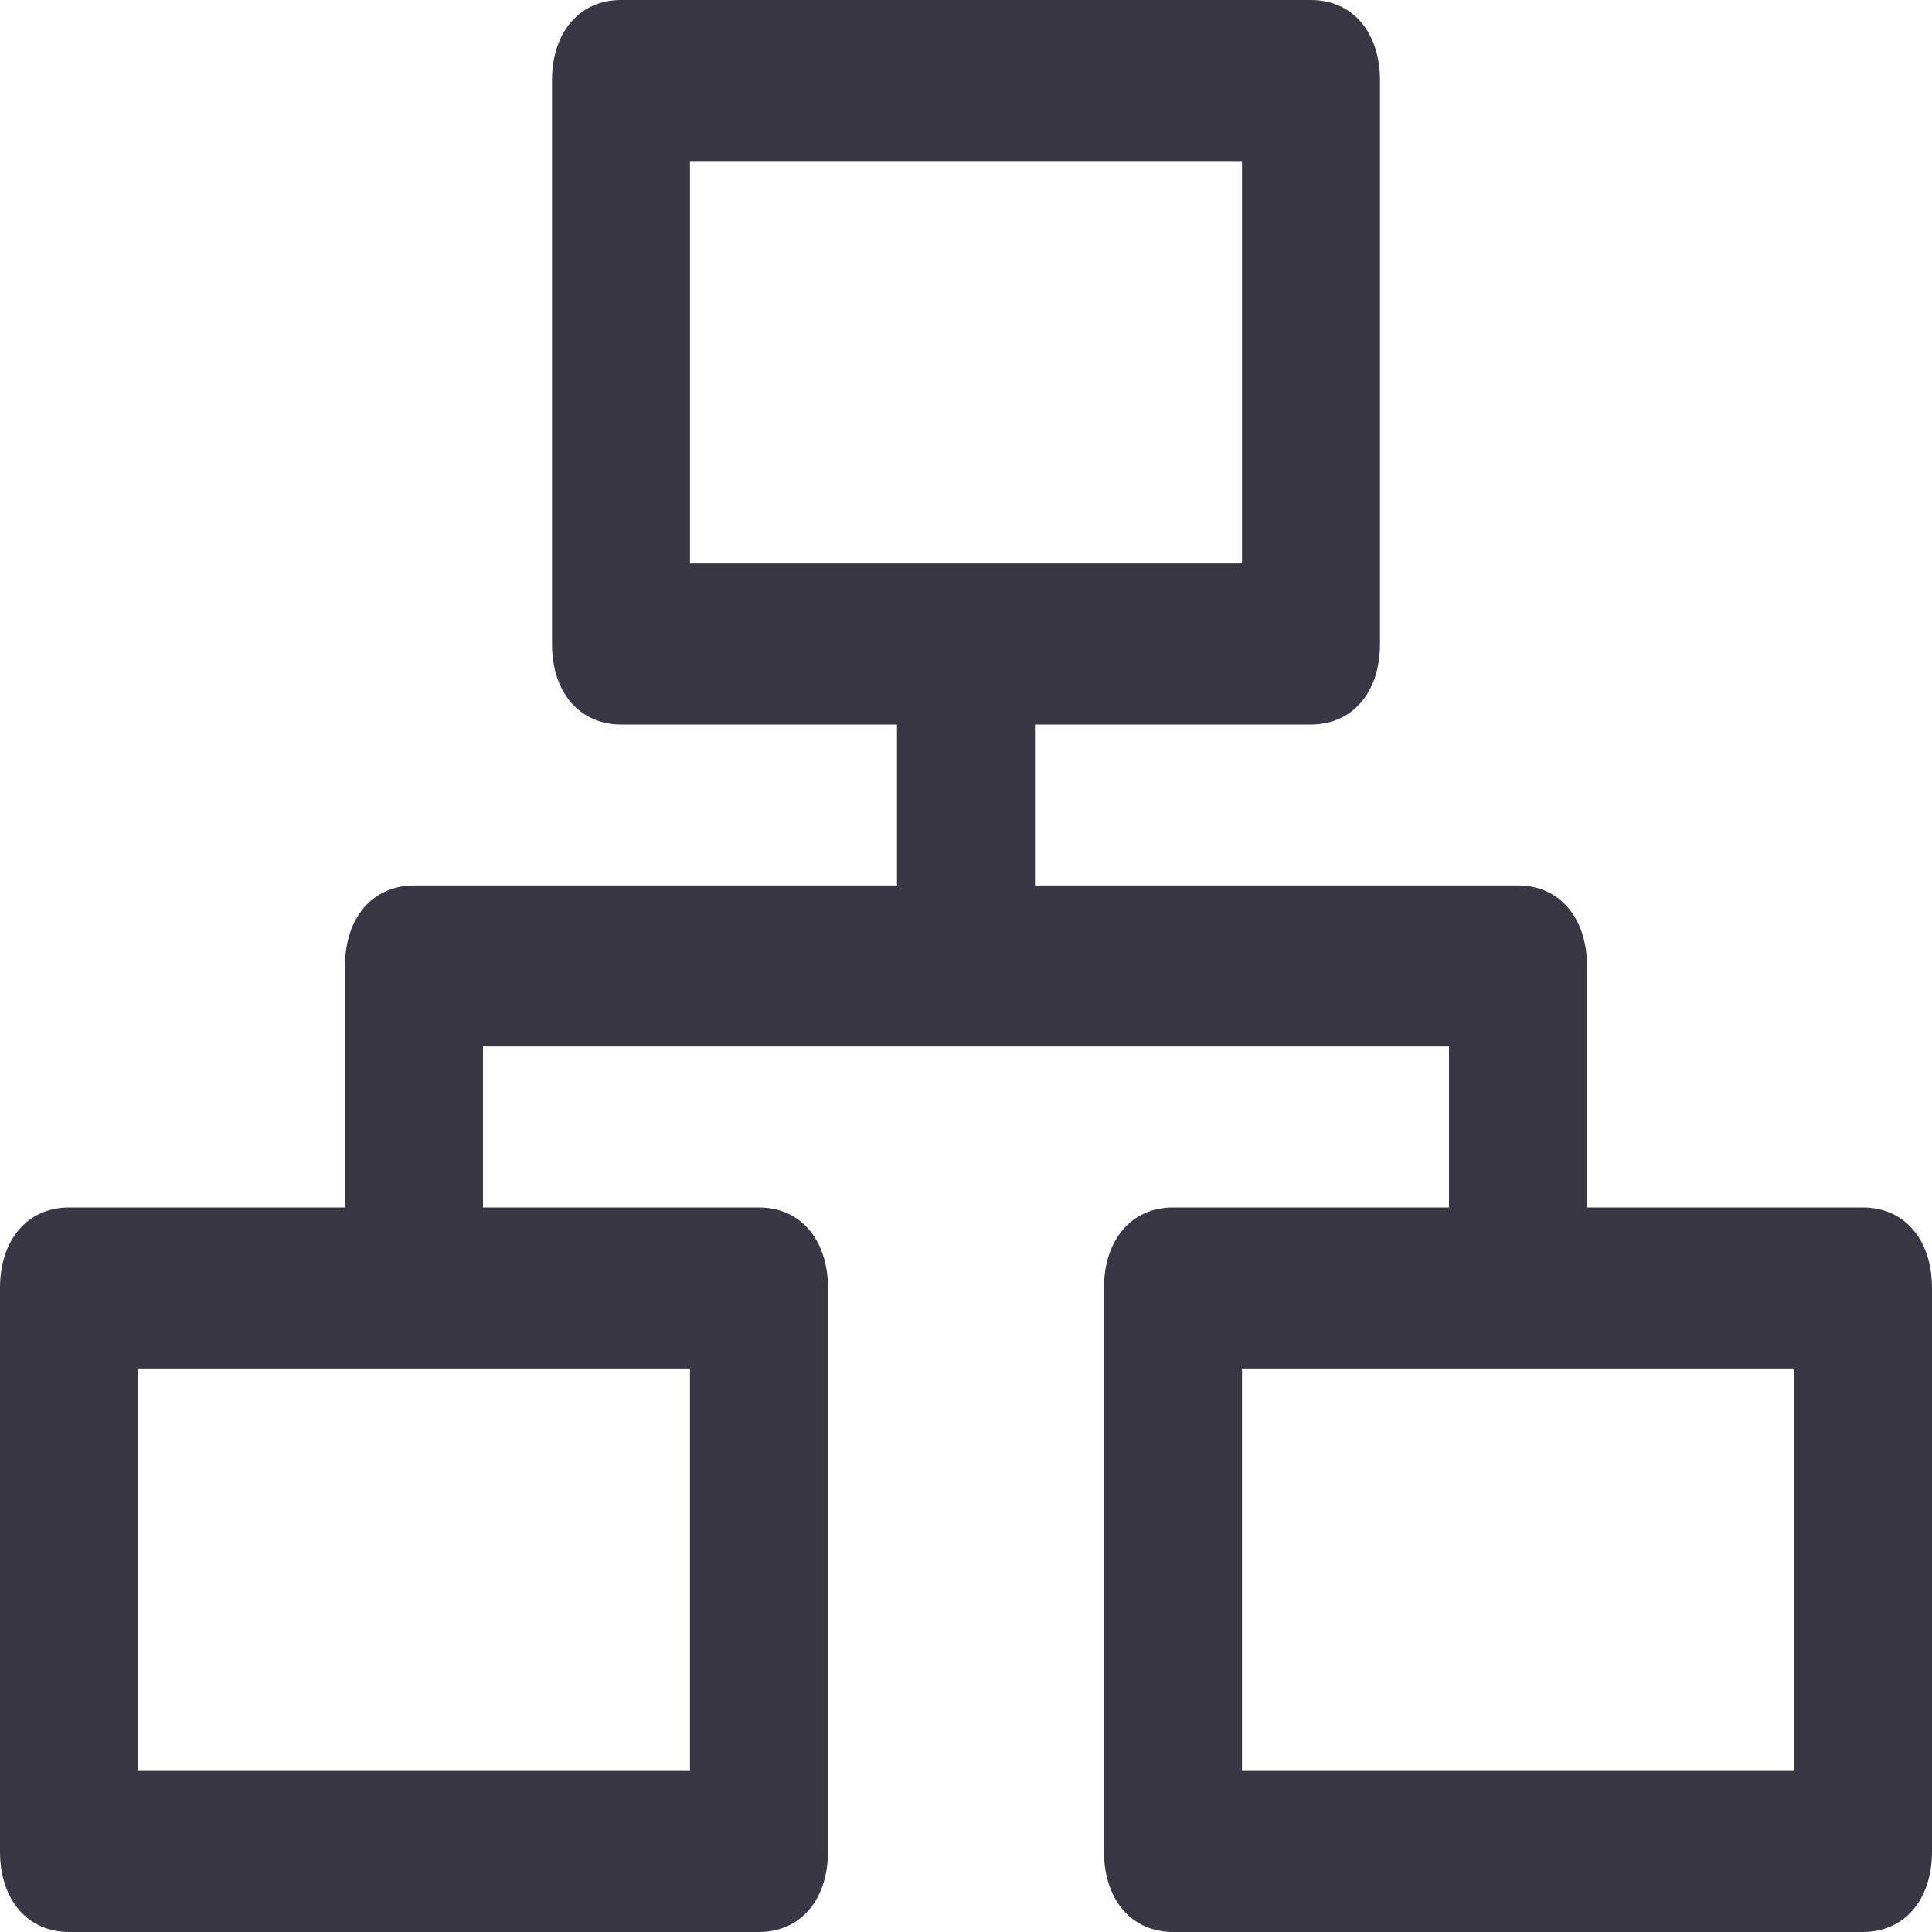 <svg xmlns="http://www.w3.org/2000/svg" xmlns:xlink="http://www.w3.org/1999/xlink" fill="none" version="1.1" width="14" height="14" viewBox="0 0 14 14"><g><path d="M6.5,5.25L4.5,5.25C4.2,5.25,4,5.017,4,4.667L4,0.583C4,0.233,4.2,0,4.5,0L9.5,0C9.8,0,10,0.233,10,0.583L10,4.667C10,5.017,9.8,5.25,9.5,5.25L7.5,5.25L7.5,6.417L11,6.417C11.3,6.417,11.5,6.65,11.5,7L11.5,8.75L13.5,8.75C13.8,8.75,14,8.983,14,9.333L14,13.417C14,13.767,13.8,14,13.5,14L8.5,14C8.2,14,8,13.767,8,13.417L8,9.333C8,8.983,8.2,8.75,8.5,8.75L10.5,8.75L10.5,7.583L3.5,7.583L3.5,8.75L5.5,8.75C5.8,8.75,6,8.983,6,9.333L6,13.417C6,13.767,5.8,14,5.5,14L0.5,14C0.2,14,0,13.767,0,13.417L0,9.333C0,8.983,0.2,8.75,0.5,8.75L2.5,8.75L2.5,7C2.5,6.65,2.7,6.417,3,6.417L6.5,6.417L6.5,5.25ZM5,9.917L1,9.917L1,12.833L5,12.833L5,9.917ZM13,9.917L9,9.917L9,12.833L13,12.833L13,9.917ZM9,1.167L5,1.167L5,4.083L9,4.083L9,1.167Z" fill="#383743" fill-opacity="1" style="mix-blend-mode:passthrough"/></g></svg>